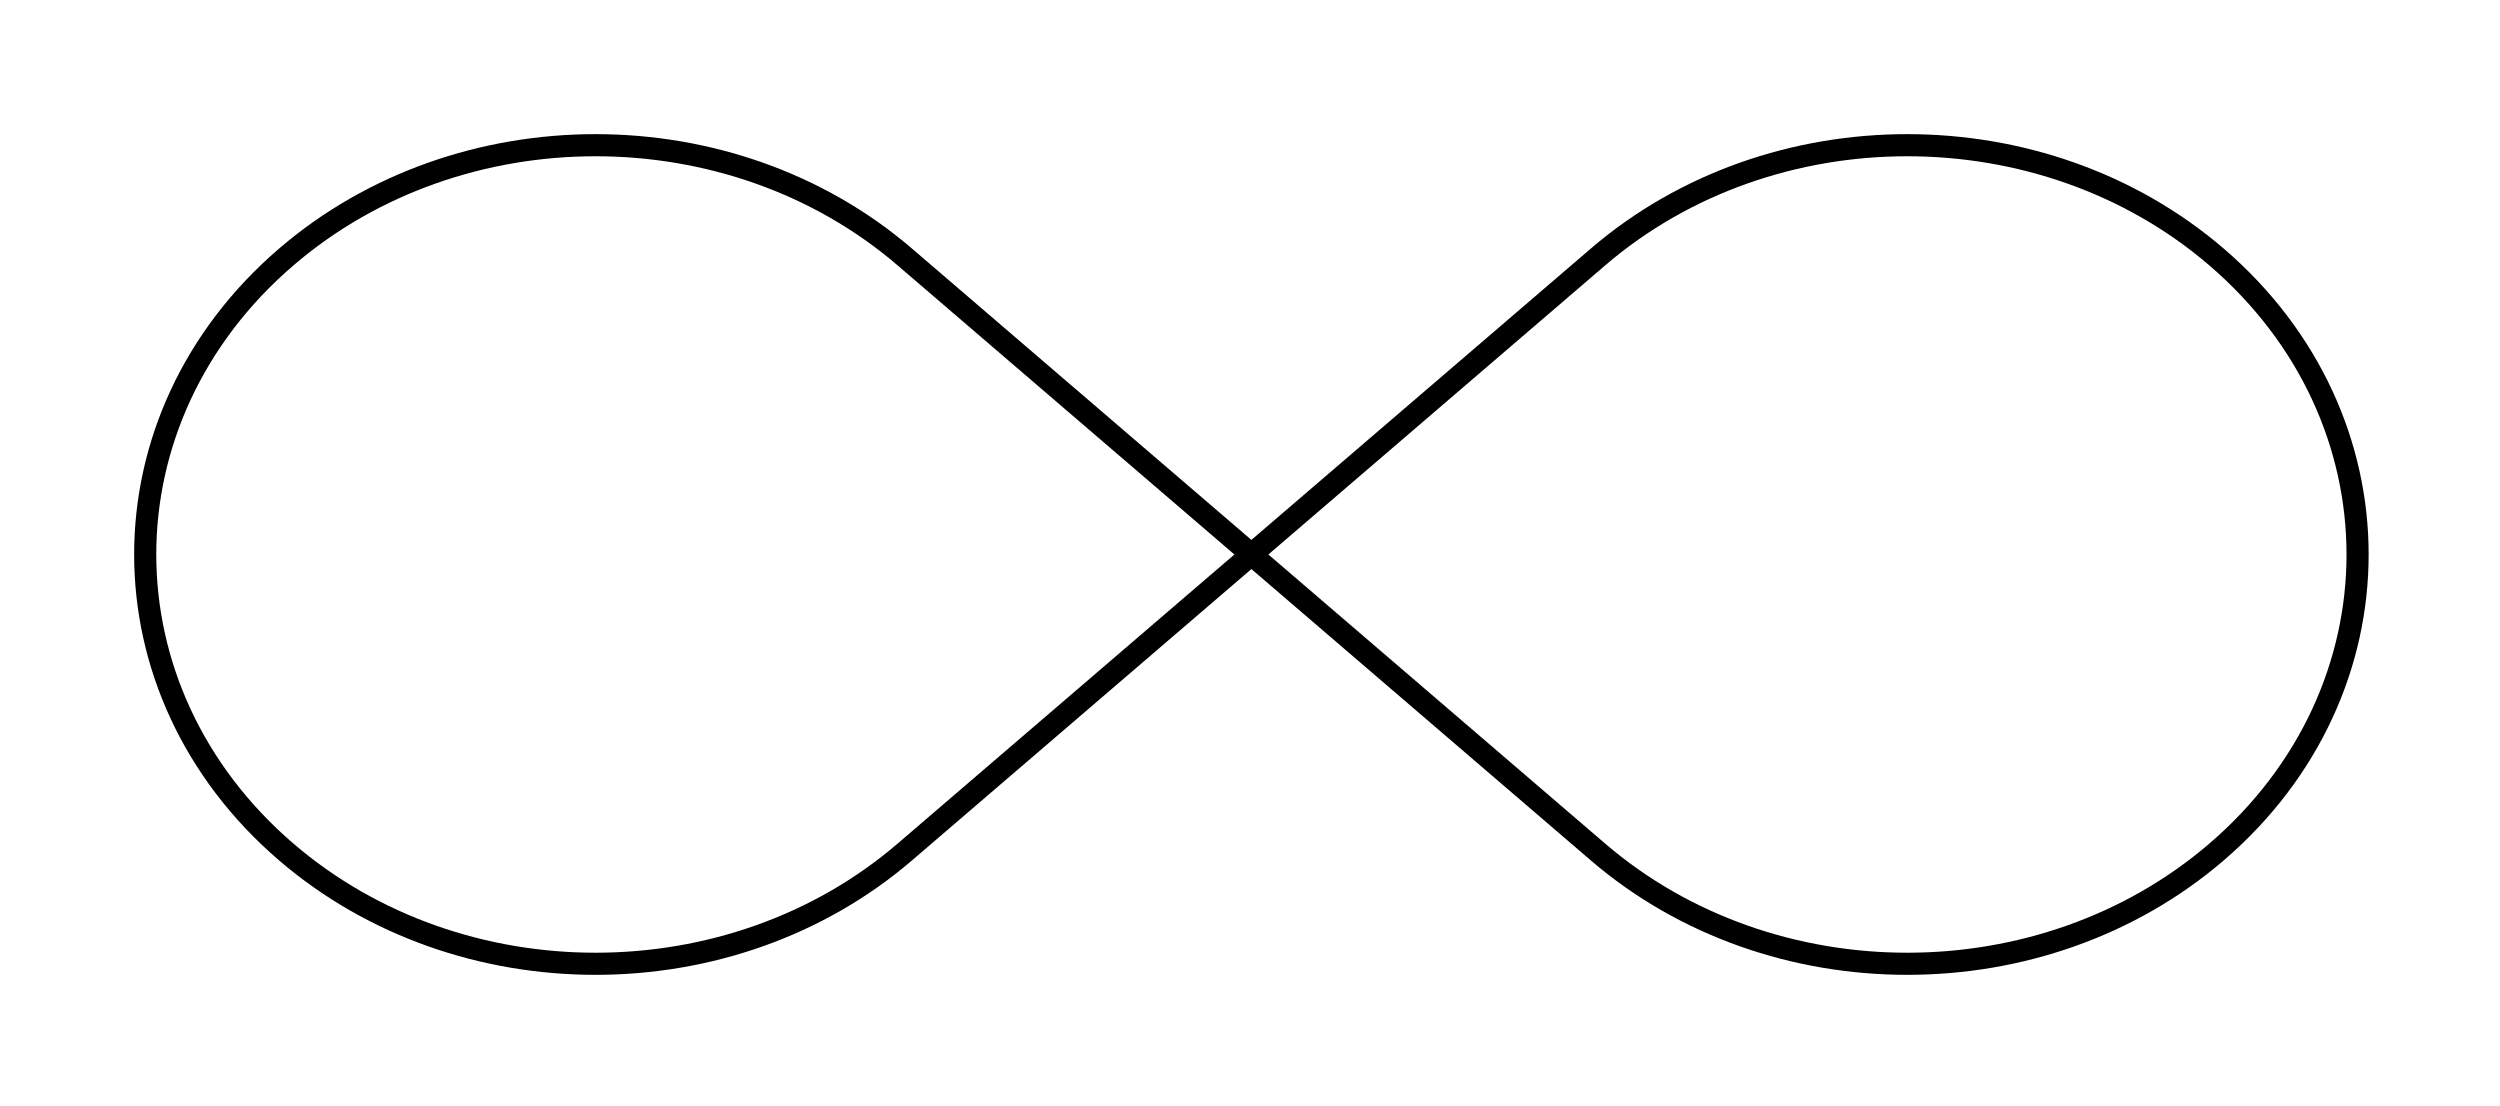 <svg width="113" height="50" viewBox="0 0 113 50" fill="none" xmlns="http://www.w3.org/2000/svg">
    <path
        d="M56.563 25.063L40.894 11.613C33.05 4.88 20.787 4.88 12.942 11.613C4.437 18.914 4.437 31.212 12.942 38.513C20.787 45.246 33.05 45.246 40.894 38.513L56.563 25.063ZM56.563 25.063L72.232 11.613C80.077 4.88 92.34 4.88 100.184 11.613C108.689 18.914 108.689 31.212 100.184 38.513C92.34 45.246 80.077 45.246 72.232 38.513L56.563 25.063Z"
        stroke="black" strokeWidth="12" />
</svg>